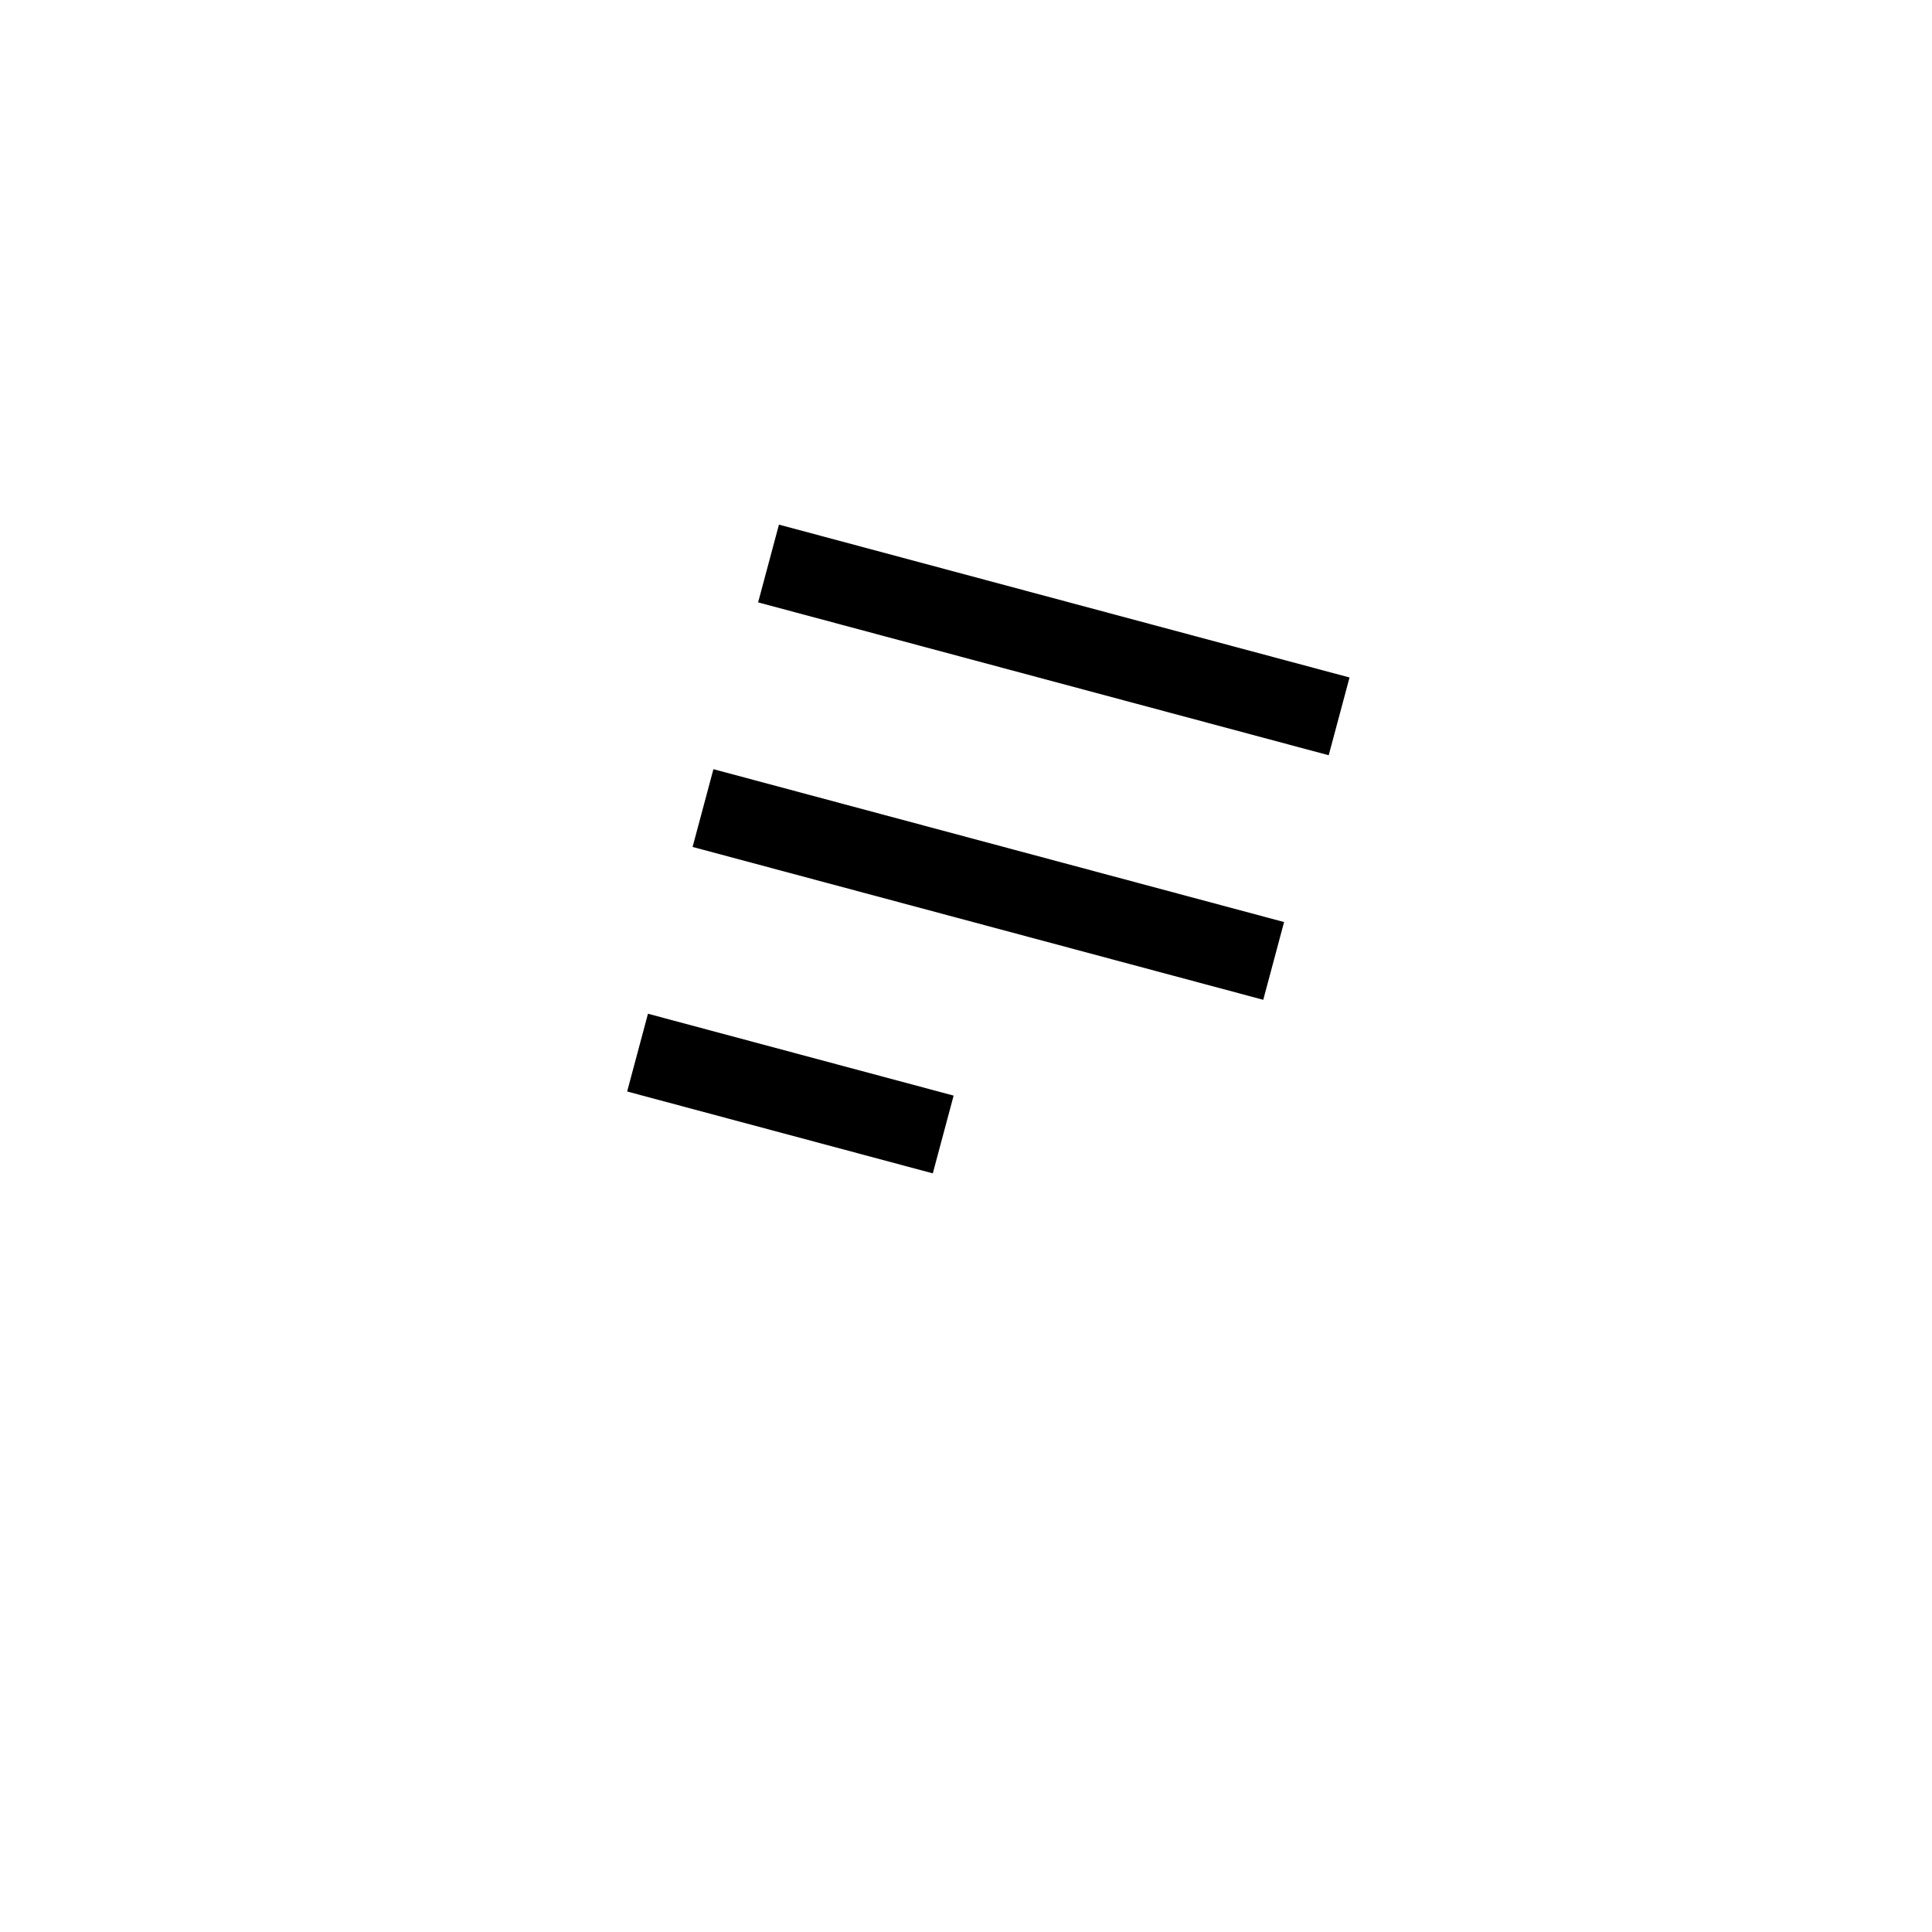 <svg xmlns="http://www.w3.org/2000/svg"   fill="none" viewBox="0 0 24 24">
  <path stroke="currentColor" strokeLinecap="round" strokeWidth="1.75" d="M9.547 7L16.635 8.899"/>
  <path stroke="currentColor" strokeLinecap="round" strokeWidth="1.75" d="M8.733 10.038L15.822 11.937"/>
  <path stroke="currentColor" strokeLinecap="round" strokeWidth="1.75" d="M7.92 13.076L11.717 14.093"/>
  <rect   x="7.089" y="2" stroke="currentColor" strokeWidth="2" rx="1.5" transform="rotate(15 7.089 2)"/>
</svg>
